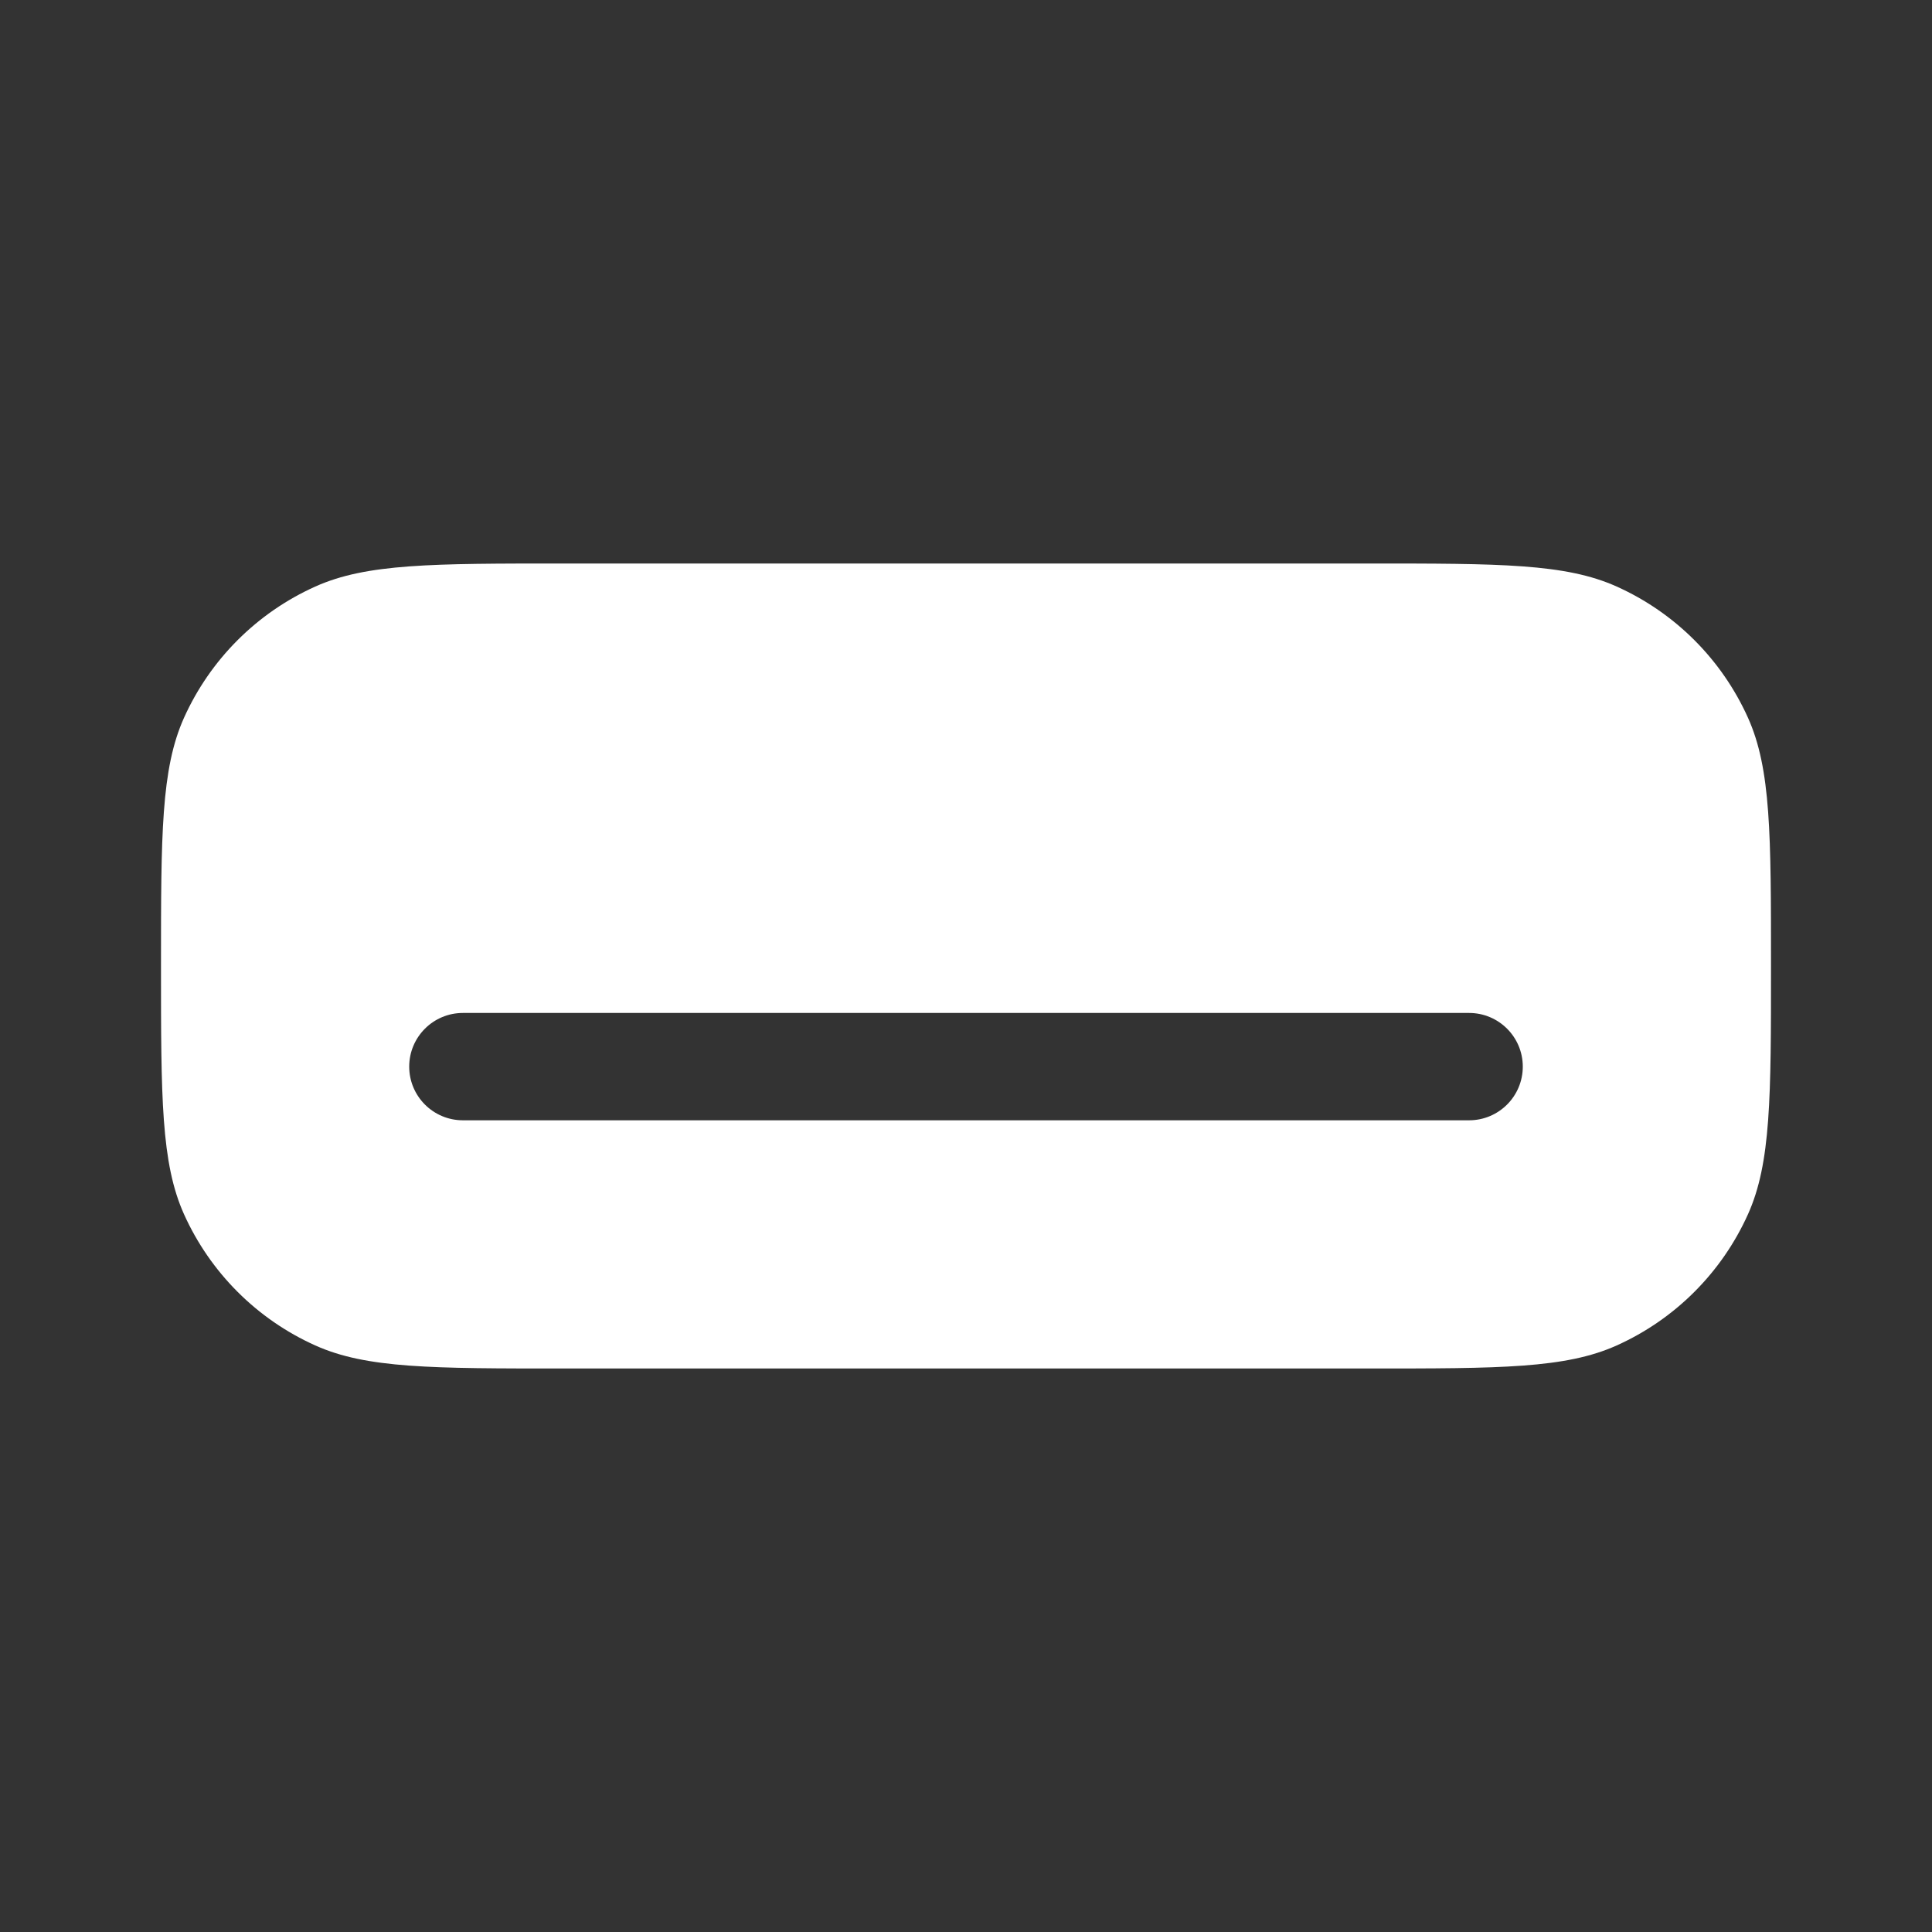 <svg width="36" height="36" viewBox="0 0 36 36" fill="none" xmlns="http://www.w3.org/2000/svg">
<rect x="0" y="0" width="36" height="36" fill="#333333" stroke="none"/>
<path fill-rule="evenodd" clip-rule="evenodd" d="M3.429 13.374C3 14.329 3 15.552 3 18C3 20.448 3 21.672 3.429 22.626C3.918 23.712 4.788 24.582 5.874 25.07C6.829 25.5 8.052 25.5 10.5 25.5H25.5C27.948 25.5 29.172 25.5 30.126 25.07C31.212 24.582 32.082 23.712 32.571 22.626C33 21.672 33 20.448 33 18C33 15.552 33 14.329 32.571 13.374C32.082 12.288 31.212 11.418 30.126 10.93C29.172 10.5 27.948 10.5 25.5 10.5H10.5C8.052 10.5 6.829 10.5 5.874 10.93C4.788 11.418 3.918 12.288 3.429 13.374ZM8.625 18.875C8.073 18.875 7.625 19.323 7.625 19.875C7.625 20.427 8.073 20.875 8.625 20.875H27.375C27.927 20.875 28.375 20.427 28.375 19.875C28.375 19.323 27.927 18.875 27.375 18.875H8.625Z" fill="white"/>
</svg>
